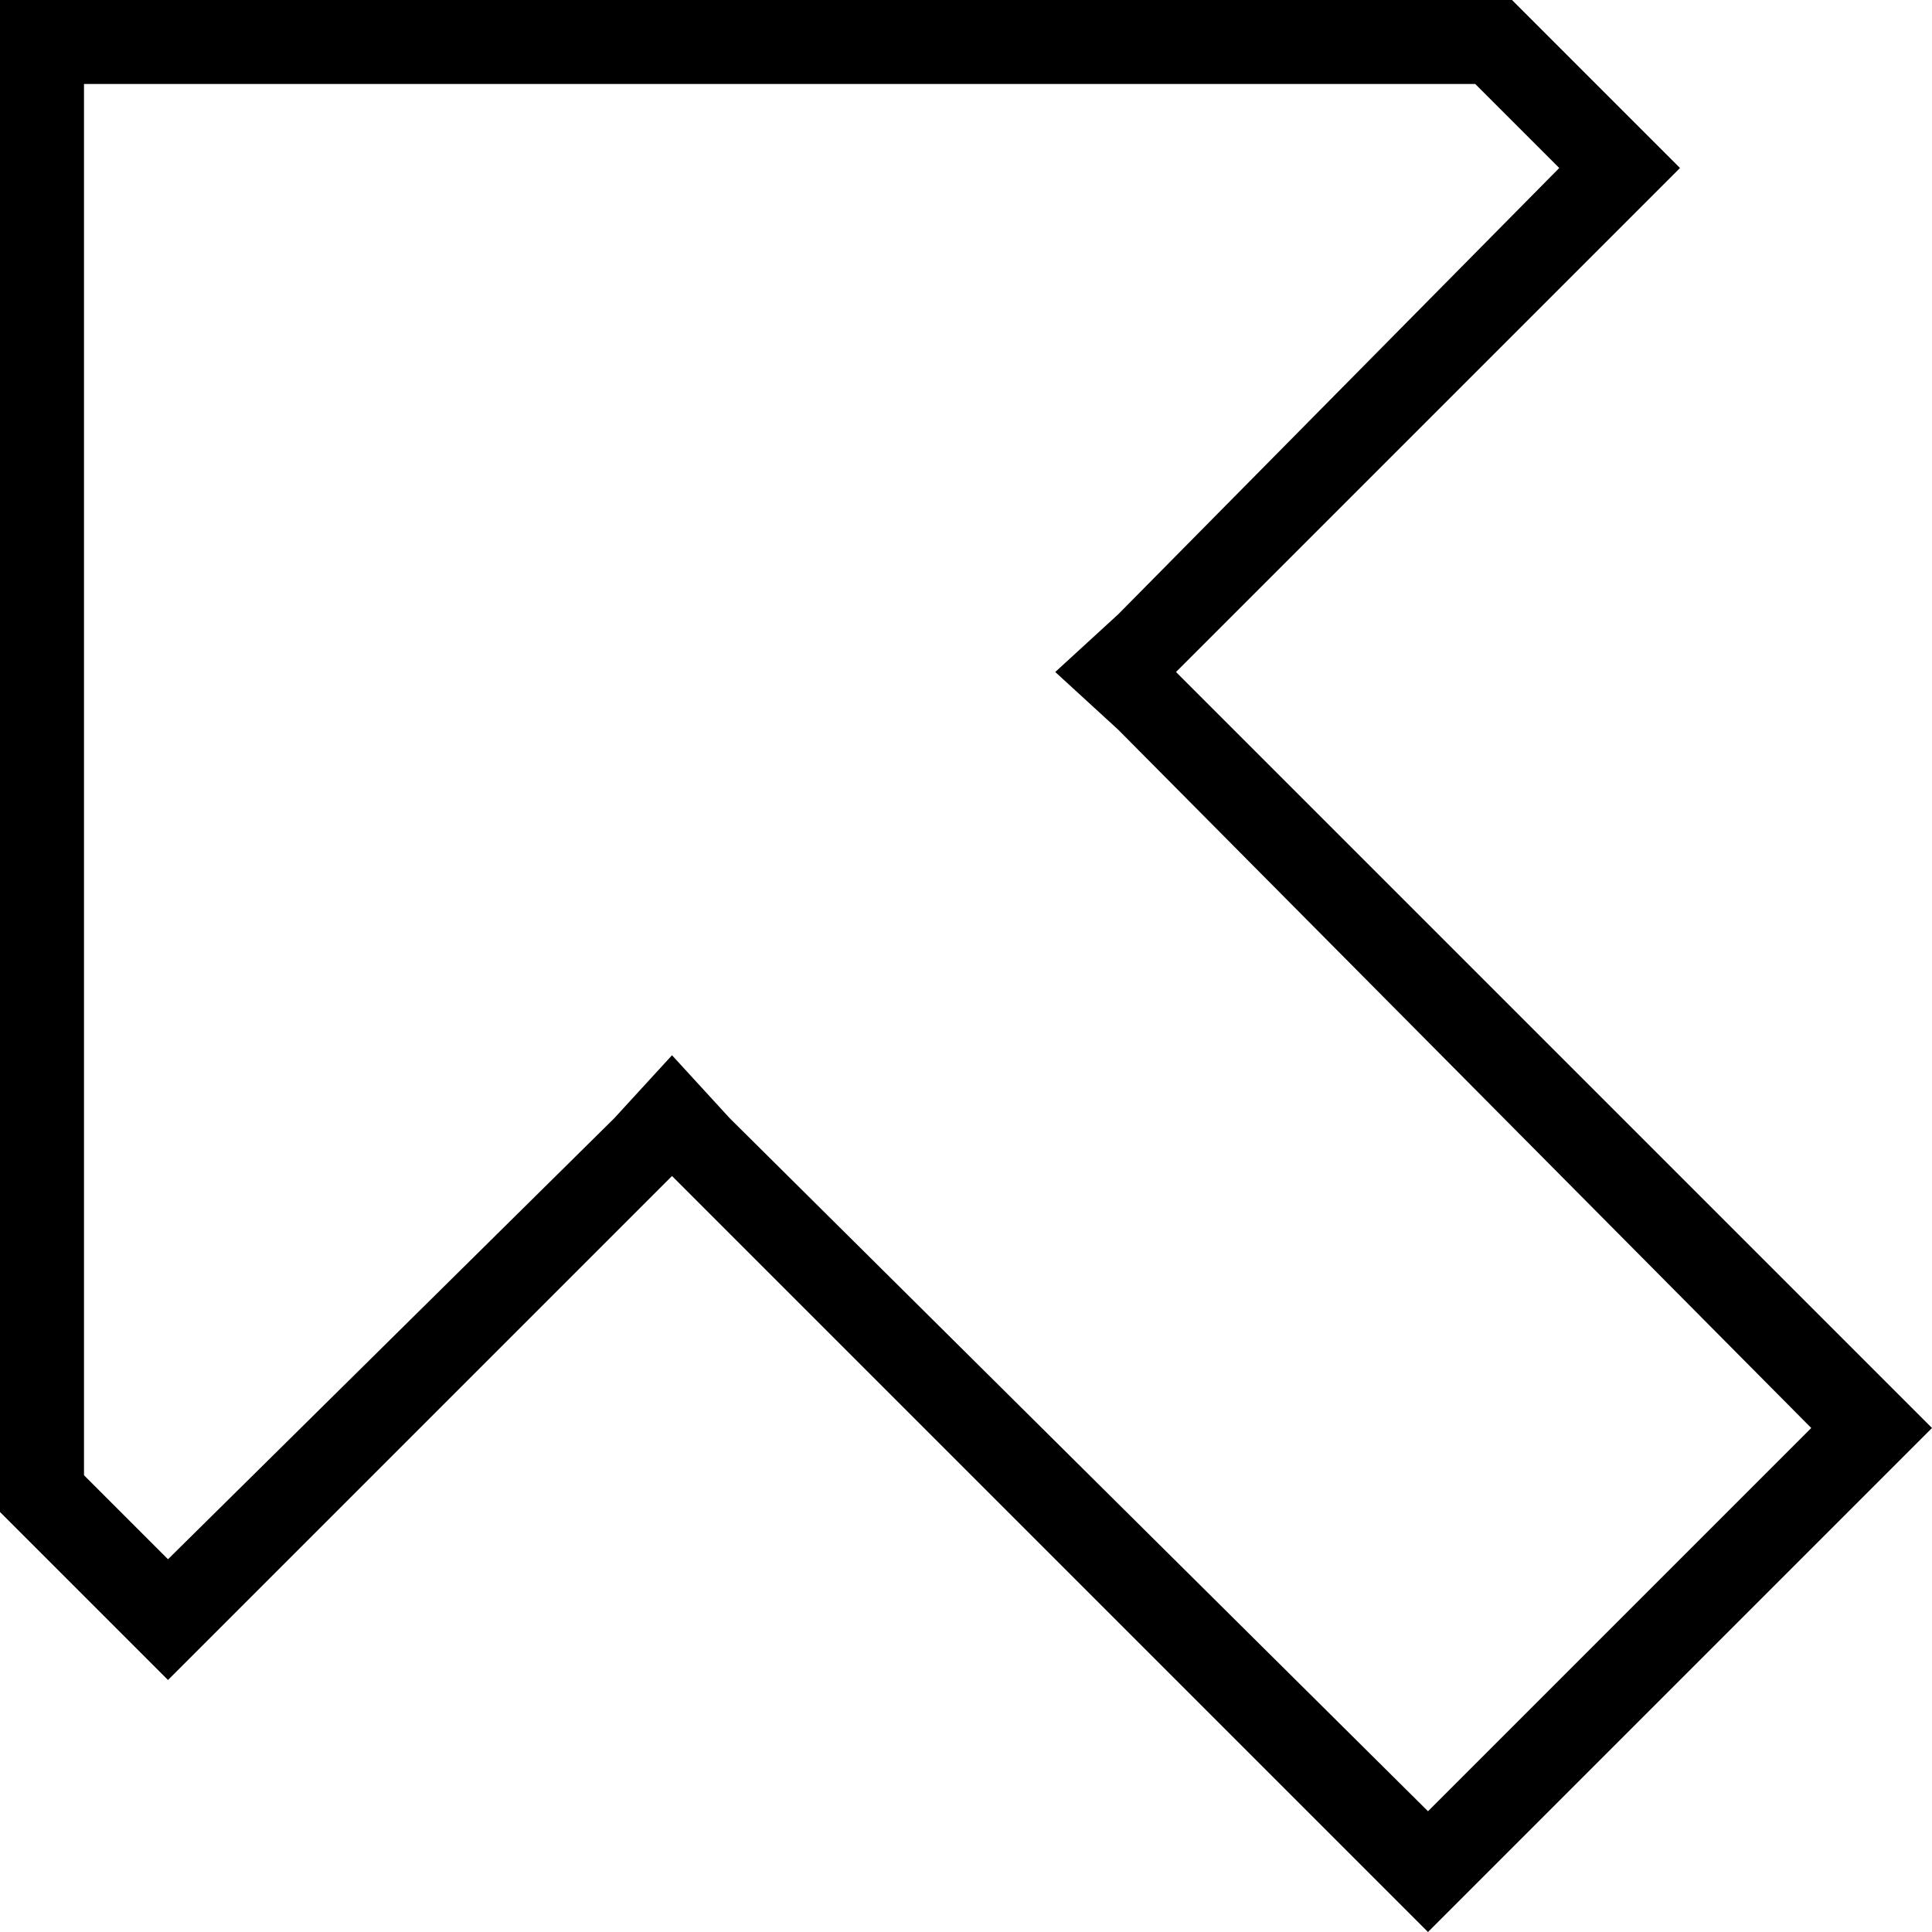 <svg xmlns="http://www.w3.org/2000/svg" viewBox="0 0 368 368">
  <path d="M 235 117 L 309 43 L 235 117 L 309 43 L 320 32 L 320 32 L 309 21 L 309 21 L 288 0 L 288 0 L 16 0 L 0 0 L 0 16 L 0 16 L 0 288 L 0 288 L 21 309 L 21 309 L 32 320 L 32 320 L 43 309 L 43 309 L 117 235 L 117 235 L 128 224 L 128 224 L 139 235 L 139 235 L 261 357 L 261 357 L 272 368 L 272 368 L 283 357 L 283 357 L 357 283 L 357 283 L 368 272 L 368 272 L 357 261 L 357 261 L 235 139 L 235 139 L 224 128 L 224 128 L 235 117 L 235 117 Z M 345 272 L 272 345 L 345 272 L 272 345 L 139 213 L 139 213 L 128 201 L 128 201 L 117 213 L 117 213 L 32 297 L 32 297 L 16 281 L 16 281 L 16 16 L 16 16 L 281 16 L 281 16 L 297 32 L 297 32 L 213 117 L 213 117 L 201 128 L 201 128 L 213 139 L 213 139 L 345 272 L 345 272 Z" />
</svg>